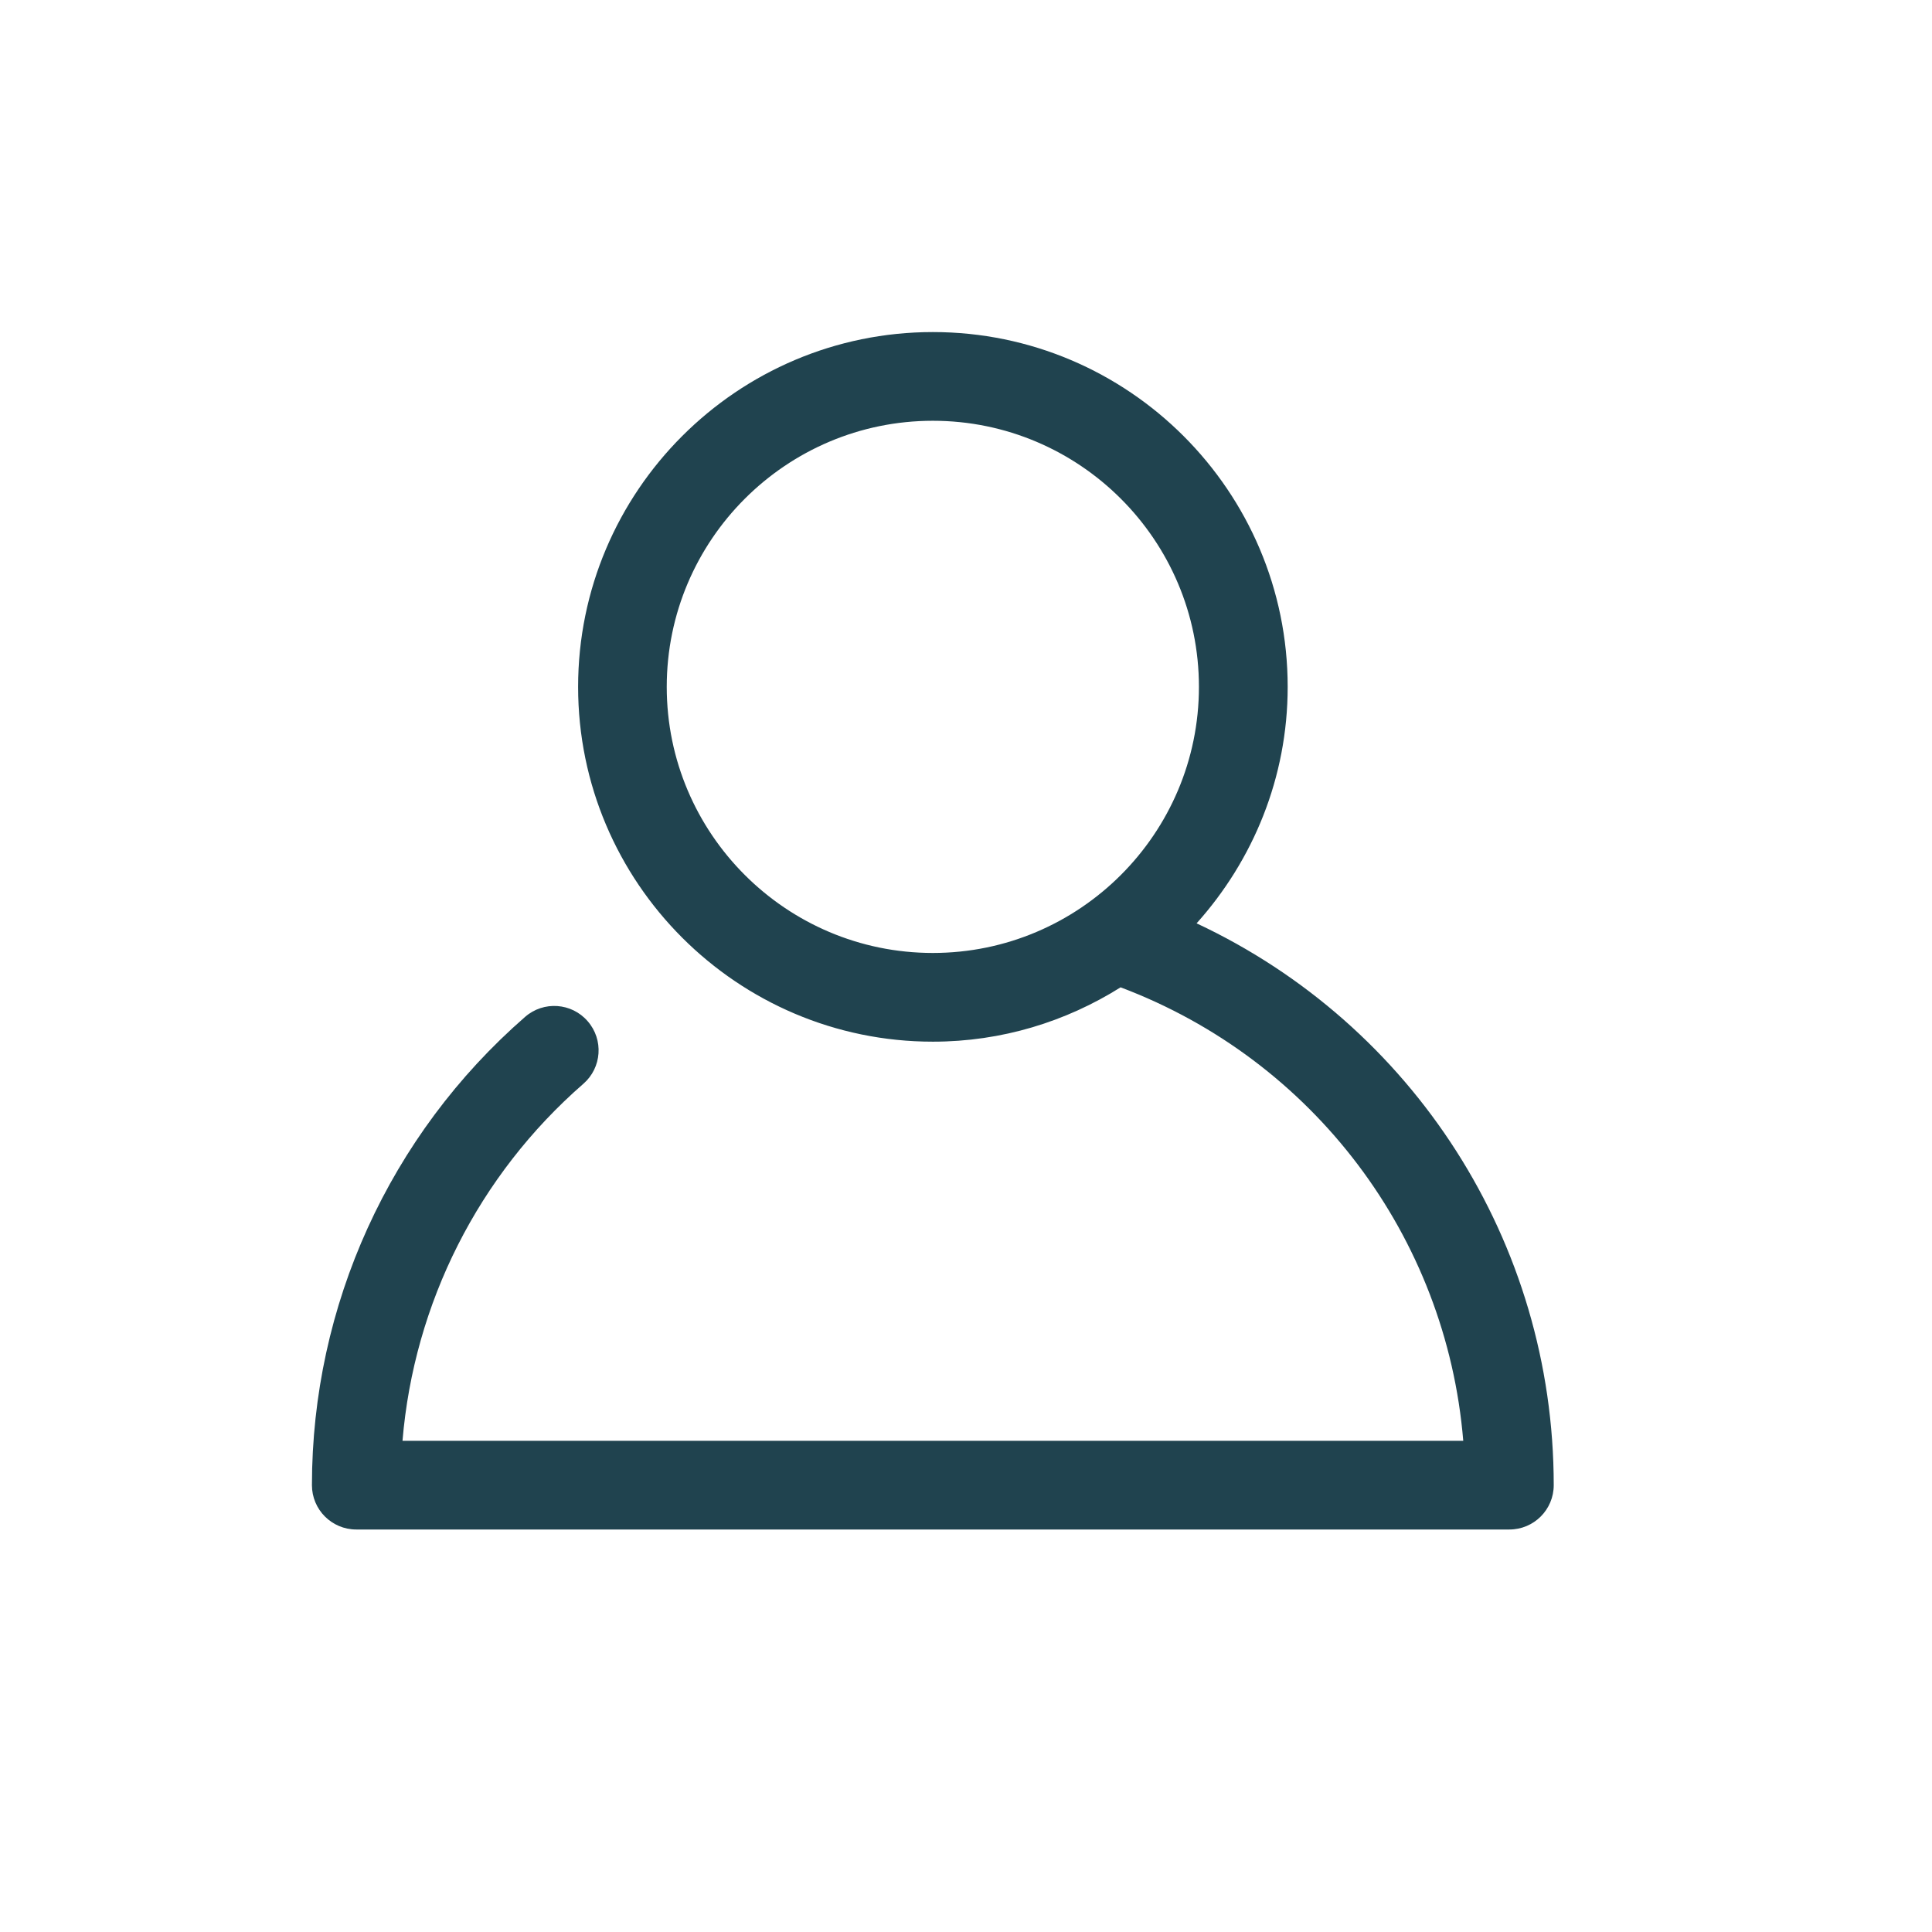 <?xml version="1.0" encoding="utf-8"?>
<!DOCTYPE svg PUBLIC "-//W3C//DTD SVG 1.1//EN" "http://www.w3.org/Graphics/SVG/1.1/DTD/svg11.dtd">
<svg fill="#20434f" version="1.1" id="Layer_1" xmlns="http://www.w3.org/2000/svg" xmlns:xlink="http://www.w3.org/1999/xlink" x="0px" y="0px" width= "48px" height= "48px" viewBox= "0 0 48 48" enable-background= "new 0 0 48 48" xml:space= "preserve"> <path d= "M29.729,22.94c1.401-1.562,2.263-3.618,2.263-5.875c0-4.86-3.955-8.815-8.815-8.815s-8.814,3.955-8.814,8.815 s3.954,8.815,8.814,8.815c1.713,0,3.309-0.499,4.664-1.35c4.793,1.807,8.094,6.193,8.513,11.266H10 c0.285-3.415,1.887-6.599,4.494-8.87c0.459-0.4,0.507-1.096,0.106-1.555c-0.398-0.459-1.095-0.508-1.554-0.107 C9.679,28.197,7.75,32.437,7.75,36.898C7.75,37.507,8.243,38,8.852,38H37.5c0.609,0,1.102-0.493,1.102-1.102 C38.602,30.854,35.099,25.455,29.729,22.94z M16.565,17.065c0-3.646,2.965-6.611,6.611-6.611s6.611,2.965,6.611,6.611 s-2.966,6.611-6.611,6.611S16.565,20.711,16.565,17.065z "/> </svg>